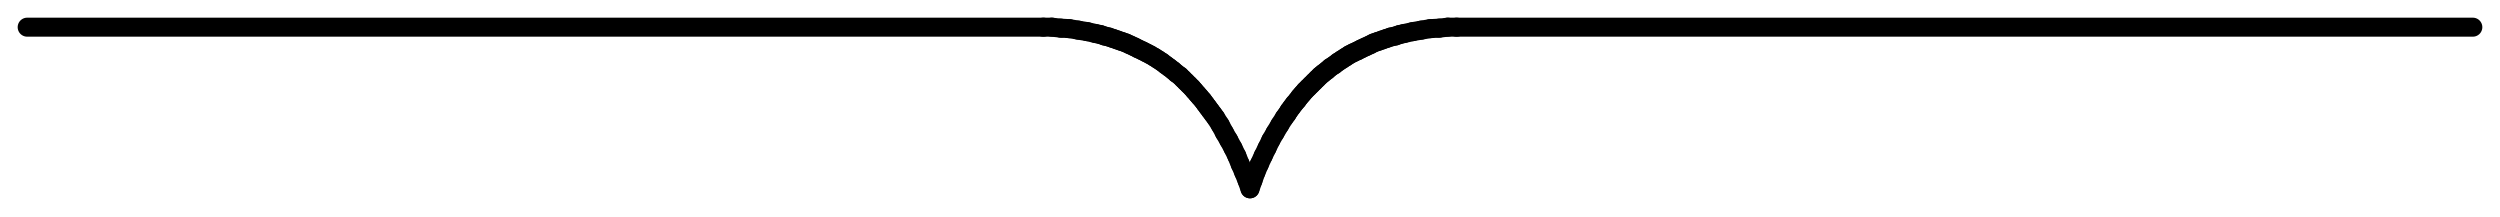 <svg width="92" height="8" viewBox="0 0 92 8" fill="none" xmlns="http://www.w3.org/2000/svg">
<path d="M53.604 1H91" stroke="black" stroke-width="0.7" stroke-miterlimit="10" stroke-linecap="round" stroke-linejoin="round"/>
<path d="M38.396 1H38.709" stroke="black" stroke-width="0.7" stroke-miterlimit="10" stroke-linecap="round" stroke-linejoin="round"/>
<path d="M38.709 1L39.038 1.036" stroke="black" stroke-width="0.7" stroke-miterlimit="10" stroke-linecap="round" stroke-linejoin="round"/>
<path d="M39.037 1.036L39.35 1.054" stroke="black" stroke-width="0.7" stroke-miterlimit="10" stroke-linecap="round" stroke-linejoin="round"/>
<path d="M39.351 1.054L39.679 1.108" stroke="black" stroke-width="0.7" stroke-miterlimit="10" stroke-linecap="round" stroke-linejoin="round"/>
<path d="M39.678 1.109L40.007 1.163" stroke="black" stroke-width="0.7" stroke-miterlimit="10" stroke-linecap="round" stroke-linejoin="round"/>
<path d="M40.008 1.163L40.321 1.235" stroke="black" stroke-width="0.7" stroke-miterlimit="10" stroke-linecap="round" stroke-linejoin="round"/>
<path d="M40.32 1.235L40.492 1.271" stroke="black" stroke-width="0.7" stroke-miterlimit="10" stroke-linecap="round" stroke-linejoin="round"/>
<path d="M40.493 1.271L40.649 1.325" stroke="black" stroke-width="0.7" stroke-miterlimit="10" stroke-linecap="round" stroke-linejoin="round"/>
<path d="M40.649 1.325L40.805 1.362" stroke="black" stroke-width="0.7" stroke-miterlimit="10" stroke-linecap="round" stroke-linejoin="round"/>
<path d="M40.805 1.362L40.962 1.416" stroke="black" stroke-width="0.7" stroke-miterlimit="10" stroke-linecap="round" stroke-linejoin="round"/>
<path d="M40.962 1.416L41.118 1.47" stroke="black" stroke-width="0.7" stroke-miterlimit="10" stroke-linecap="round" stroke-linejoin="round"/>
<path d="M41.118 1.47L41.275 1.524" stroke="black" stroke-width="0.7" stroke-miterlimit="10" stroke-linecap="round" stroke-linejoin="round"/>
<path d="M41.275 1.524L41.431 1.579" stroke="black" stroke-width="0.7" stroke-miterlimit="10" stroke-linecap="round" stroke-linejoin="round"/>
<path d="M41.431 1.579L41.587 1.651" stroke="black" stroke-width="0.7" stroke-miterlimit="10" stroke-linecap="round" stroke-linejoin="round"/>
<path d="M41.588 1.651L41.744 1.723" stroke="black" stroke-width="0.7" stroke-miterlimit="10" stroke-linecap="round" stroke-linejoin="round"/>
<path d="M41.744 1.723L41.885 1.795" stroke="black" stroke-width="0.7" stroke-miterlimit="10" stroke-linecap="round" stroke-linejoin="round"/>
<path d="M41.885 1.796L42.041 1.868" stroke="black" stroke-width="0.7" stroke-miterlimit="10" stroke-linecap="round" stroke-linejoin="round"/>
<path d="M42.041 1.868L42.182 1.94" stroke="black" stroke-width="0.7" stroke-miterlimit="10" stroke-linecap="round" stroke-linejoin="round"/>
<path d="M42.182 1.94L42.323 2.013" stroke="black" stroke-width="0.7" stroke-miterlimit="10" stroke-linecap="round" stroke-linejoin="round"/>
<path d="M42.323 2.012L42.479 2.103" stroke="black" stroke-width="0.7" stroke-miterlimit="10" stroke-linecap="round" stroke-linejoin="round"/>
<path d="M42.48 2.103L42.621 2.193" stroke="black" stroke-width="0.7" stroke-miterlimit="10" stroke-linecap="round" stroke-linejoin="round"/>
<path d="M42.621 2.193L42.761 2.284" stroke="black" stroke-width="0.7" stroke-miterlimit="10" stroke-linecap="round" stroke-linejoin="round"/>
<path d="M42.761 2.284L42.902 2.392" stroke="black" stroke-width="0.7" stroke-miterlimit="10" stroke-linecap="round" stroke-linejoin="round"/>
<path d="M42.901 2.392L43.026 2.482" stroke="black" stroke-width="0.7" stroke-miterlimit="10" stroke-linecap="round" stroke-linejoin="round"/>
<path d="M43.027 2.483L43.168 2.591" stroke="black" stroke-width="0.7" stroke-miterlimit="10" stroke-linecap="round" stroke-linejoin="round"/>
<path d="M43.168 2.591L43.293 2.7" stroke="black" stroke-width="0.7" stroke-miterlimit="10" stroke-linecap="round" stroke-linejoin="round"/>
<path d="M43.293 2.7L43.418 2.79" stroke="black" stroke-width="0.7" stroke-miterlimit="10" stroke-linecap="round" stroke-linejoin="round"/>
<path d="M43.419 2.79L43.528 2.899" stroke="black" stroke-width="0.7" stroke-miterlimit="10" stroke-linecap="round" stroke-linejoin="round"/>
<path d="M43.528 2.898L43.637 3.007" stroke="black" stroke-width="0.7" stroke-miterlimit="10" stroke-linecap="round" stroke-linejoin="round"/>
<path d="M43.638 3.007L43.747 3.116" stroke="black" stroke-width="0.7" stroke-miterlimit="10" stroke-linecap="round" stroke-linejoin="round"/>
<path d="M43.747 3.115L43.856 3.224" stroke="black" stroke-width="0.7" stroke-miterlimit="10" stroke-linecap="round" stroke-linejoin="round"/>
<path d="M43.856 3.224L43.95 3.333" stroke="black" stroke-width="0.7" stroke-miterlimit="10" stroke-linecap="round" stroke-linejoin="round"/>
<path d="M43.95 3.333L44.059 3.459" stroke="black" stroke-width="0.7" stroke-miterlimit="10" stroke-linecap="round" stroke-linejoin="round"/>
<path d="M44.06 3.459L44.154 3.567" stroke="black" stroke-width="0.7" stroke-miterlimit="10" stroke-linecap="round" stroke-linejoin="round"/>
<path d="M44.153 3.568L44.263 3.694" stroke="black" stroke-width="0.7" stroke-miterlimit="10" stroke-linecap="round" stroke-linejoin="round"/>
<path d="M44.263 3.694L44.357 3.821" stroke="black" stroke-width="0.7" stroke-miterlimit="10" stroke-linecap="round" stroke-linejoin="round"/>
<path d="M44.357 3.821L44.451 3.947" stroke="black" stroke-width="0.7" stroke-miterlimit="10" stroke-linecap="round" stroke-linejoin="round"/>
<path d="M44.451 3.947L44.545 4.074" stroke="black" stroke-width="0.7" stroke-miterlimit="10" stroke-linecap="round" stroke-linejoin="round"/>
<path d="M44.545 4.074L44.639 4.2" stroke="black" stroke-width="0.7" stroke-miterlimit="10" stroke-linecap="round" stroke-linejoin="round"/>
<path d="M44.639 4.2L44.733 4.327" stroke="black" stroke-width="0.7" stroke-miterlimit="10" stroke-linecap="round" stroke-linejoin="round"/>
<path d="M44.733 4.327L44.905 4.598" stroke="black" stroke-width="0.7" stroke-miterlimit="10" stroke-linecap="round" stroke-linejoin="round"/>
<path d="M44.905 4.598L45.061 4.887" stroke="black" stroke-width="0.7" stroke-miterlimit="10" stroke-linecap="round" stroke-linejoin="round"/>
<path d="M45.061 4.887L45.218 5.159" stroke="black" stroke-width="0.7" stroke-miterlimit="10" stroke-linecap="round" stroke-linejoin="round"/>
<path d="M45.218 5.158L45.374 5.448" stroke="black" stroke-width="0.7" stroke-miterlimit="10" stroke-linecap="round" stroke-linejoin="round"/>
<path d="M45.374 5.448L45.515 5.737" stroke="black" stroke-width="0.7" stroke-miterlimit="10" stroke-linecap="round" stroke-linejoin="round"/>
<path d="M45.515 5.737L45.64 6.044" stroke="black" stroke-width="0.7" stroke-miterlimit="10" stroke-linecap="round" stroke-linejoin="round"/>
<path d="M45.641 6.044L45.766 6.334" stroke="black" stroke-width="0.7" stroke-miterlimit="10" stroke-linecap="round" stroke-linejoin="round"/>
<path d="M45.766 6.334L45.891 6.641" stroke="black" stroke-width="0.7" stroke-miterlimit="10" stroke-linecap="round" stroke-linejoin="round"/>
<path d="M45.891 6.641L46 6.948" stroke="black" stroke-width="0.7" stroke-miterlimit="10" stroke-linecap="round" stroke-linejoin="round"/>
<path d="M53.605 1H53.276" stroke="black" stroke-width="0.7" stroke-miterlimit="10" stroke-linecap="round" stroke-linejoin="round"/>
<path d="M53.276 1L52.963 1.036" stroke="black" stroke-width="0.7" stroke-miterlimit="10" stroke-linecap="round" stroke-linejoin="round"/>
<path d="M52.963 1.036L52.635 1.054" stroke="black" stroke-width="0.7" stroke-miterlimit="10" stroke-linecap="round" stroke-linejoin="round"/>
<path d="M52.634 1.054L52.306 1.108" stroke="black" stroke-width="0.7" stroke-miterlimit="10" stroke-linecap="round" stroke-linejoin="round"/>
<path d="M52.305 1.109L51.992 1.163" stroke="black" stroke-width="0.7" stroke-miterlimit="10" stroke-linecap="round" stroke-linejoin="round"/>
<path d="M51.993 1.163L51.665 1.235" stroke="black" stroke-width="0.7" stroke-miterlimit="10" stroke-linecap="round" stroke-linejoin="round"/>
<path d="M51.664 1.235L51.507 1.271" stroke="black" stroke-width="0.7" stroke-miterlimit="10" stroke-linecap="round" stroke-linejoin="round"/>
<path d="M51.508 1.271L51.351 1.325" stroke="black" stroke-width="0.7" stroke-miterlimit="10" stroke-linecap="round" stroke-linejoin="round"/>
<path d="M51.352 1.325L51.179 1.362" stroke="black" stroke-width="0.7" stroke-miterlimit="10" stroke-linecap="round" stroke-linejoin="round"/>
<path d="M51.179 1.362L51.023 1.416" stroke="black" stroke-width="0.7" stroke-miterlimit="10" stroke-linecap="round" stroke-linejoin="round"/>
<path d="M51.022 1.416L50.866 1.47" stroke="black" stroke-width="0.7" stroke-miterlimit="10" stroke-linecap="round" stroke-linejoin="round"/>
<path d="M50.866 1.47L50.71 1.524" stroke="black" stroke-width="0.7" stroke-miterlimit="10" stroke-linecap="round" stroke-linejoin="round"/>
<path d="M50.71 1.524L50.553 1.579" stroke="black" stroke-width="0.7" stroke-miterlimit="10" stroke-linecap="round" stroke-linejoin="round"/>
<path d="M50.553 1.579L50.412 1.651" stroke="black" stroke-width="0.7" stroke-miterlimit="10" stroke-linecap="round" stroke-linejoin="round"/>
<path d="M50.413 1.651L50.256 1.723" stroke="black" stroke-width="0.7" stroke-miterlimit="10" stroke-linecap="round" stroke-linejoin="round"/>
<path d="M50.256 1.723L50.1 1.795" stroke="black" stroke-width="0.7" stroke-miterlimit="10" stroke-linecap="round" stroke-linejoin="round"/>
<path d="M50.1 1.796L49.959 1.868" stroke="black" stroke-width="0.7" stroke-miterlimit="10" stroke-linecap="round" stroke-linejoin="round"/>
<path d="M49.959 1.868L49.802 1.94" stroke="black" stroke-width="0.7" stroke-miterlimit="10" stroke-linecap="round" stroke-linejoin="round"/>
<path d="M49.802 1.94L49.661 2.013" stroke="black" stroke-width="0.7" stroke-miterlimit="10" stroke-linecap="round" stroke-linejoin="round"/>
<path d="M49.661 2.012L49.52 2.103" stroke="black" stroke-width="0.7" stroke-miterlimit="10" stroke-linecap="round" stroke-linejoin="round"/>
<path d="M49.52 2.103L49.379 2.193" stroke="black" stroke-width="0.7" stroke-miterlimit="10" stroke-linecap="round" stroke-linejoin="round"/>
<path d="M49.38 2.193L49.239 2.284" stroke="black" stroke-width="0.7" stroke-miterlimit="10" stroke-linecap="round" stroke-linejoin="round"/>
<path d="M49.239 2.284L49.098 2.392" stroke="black" stroke-width="0.7" stroke-miterlimit="10" stroke-linecap="round" stroke-linejoin="round"/>
<path d="M49.098 2.392L48.957 2.483" stroke="black" stroke-width="0.7" stroke-miterlimit="10" stroke-linecap="round" stroke-linejoin="round"/>
<path d="M48.957 2.483L48.832 2.591" stroke="black" stroke-width="0.7" stroke-miterlimit="10" stroke-linecap="round" stroke-linejoin="round"/>
<path d="M48.832 2.591L48.691 2.7" stroke="black" stroke-width="0.7" stroke-miterlimit="10" stroke-linecap="round" stroke-linejoin="round"/>
<path d="M48.691 2.7L48.582 2.79" stroke="black" stroke-width="0.7" stroke-miterlimit="10" stroke-linecap="round" stroke-linejoin="round"/>
<path d="M48.582 2.79L48.472 2.899" stroke="black" stroke-width="0.7" stroke-miterlimit="10" stroke-linecap="round" stroke-linejoin="round"/>
<path d="M48.472 2.898L48.362 3.007" stroke="black" stroke-width="0.7" stroke-miterlimit="10" stroke-linecap="round" stroke-linejoin="round"/>
<path d="M48.363 3.007L48.253 3.116" stroke="black" stroke-width="0.7" stroke-miterlimit="10" stroke-linecap="round" stroke-linejoin="round"/>
<path d="M48.253 3.115L48.144 3.224" stroke="black" stroke-width="0.7" stroke-miterlimit="10" stroke-linecap="round" stroke-linejoin="round"/>
<path d="M48.144 3.224L48.034 3.333" stroke="black" stroke-width="0.7" stroke-miterlimit="10" stroke-linecap="round" stroke-linejoin="round"/>
<path d="M48.034 3.333L47.925 3.459" stroke="black" stroke-width="0.7" stroke-miterlimit="10" stroke-linecap="round" stroke-linejoin="round"/>
<path d="M47.925 3.459L47.831 3.567" stroke="black" stroke-width="0.7" stroke-miterlimit="10" stroke-linecap="round" stroke-linejoin="round"/>
<path d="M47.831 3.568L47.737 3.694" stroke="black" stroke-width="0.7" stroke-miterlimit="10" stroke-linecap="round" stroke-linejoin="round"/>
<path d="M47.737 3.694L47.627 3.821" stroke="black" stroke-width="0.7" stroke-miterlimit="10" stroke-linecap="round" stroke-linejoin="round"/>
<path d="M47.628 3.821L47.534 3.947" stroke="black" stroke-width="0.7" stroke-miterlimit="10" stroke-linecap="round" stroke-linejoin="round"/>
<path d="M47.534 3.947L47.44 4.074" stroke="black" stroke-width="0.7" stroke-miterlimit="10" stroke-linecap="round" stroke-linejoin="round"/>
<path d="M47.44 4.074L47.361 4.2" stroke="black" stroke-width="0.7" stroke-miterlimit="10" stroke-linecap="round" stroke-linejoin="round"/>
<path d="M47.361 4.2L47.267 4.327" stroke="black" stroke-width="0.7" stroke-miterlimit="10" stroke-linecap="round" stroke-linejoin="round"/>
<path d="M47.267 4.327L47.095 4.598" stroke="black" stroke-width="0.7" stroke-miterlimit="10" stroke-linecap="round" stroke-linejoin="round"/>
<path d="M47.096 4.598L46.923 4.887" stroke="black" stroke-width="0.7" stroke-miterlimit="10" stroke-linecap="round" stroke-linejoin="round"/>
<path d="M46.923 4.887L46.766 5.159" stroke="black" stroke-width="0.7" stroke-miterlimit="10" stroke-linecap="round" stroke-linejoin="round"/>
<path d="M46.767 5.158L46.626 5.448" stroke="black" stroke-width="0.7" stroke-miterlimit="10" stroke-linecap="round" stroke-linejoin="round"/>
<path d="M46.626 5.448L46.485 5.737" stroke="black" stroke-width="0.7" stroke-miterlimit="10" stroke-linecap="round" stroke-linejoin="round"/>
<path d="M46.485 5.737L46.344 6.044" stroke="black" stroke-width="0.7" stroke-miterlimit="10" stroke-linecap="round" stroke-linejoin="round"/>
<path d="M46.344 6.044L46.219 6.334" stroke="black" stroke-width="0.7" stroke-miterlimit="10" stroke-linecap="round" stroke-linejoin="round"/>
<path d="M46.219 6.334L46.109 6.641" stroke="black" stroke-width="0.7" stroke-miterlimit="10" stroke-linecap="round" stroke-linejoin="round"/>
<path d="M46.109 6.641L46 6.948" stroke="black" stroke-width="0.7" stroke-miterlimit="10" stroke-linecap="round" stroke-linejoin="round"/>
<path d="M1 1H38.396" stroke="black" stroke-width="0.7" stroke-miterlimit="10" stroke-linecap="round" stroke-linejoin="round"/>
</svg>
